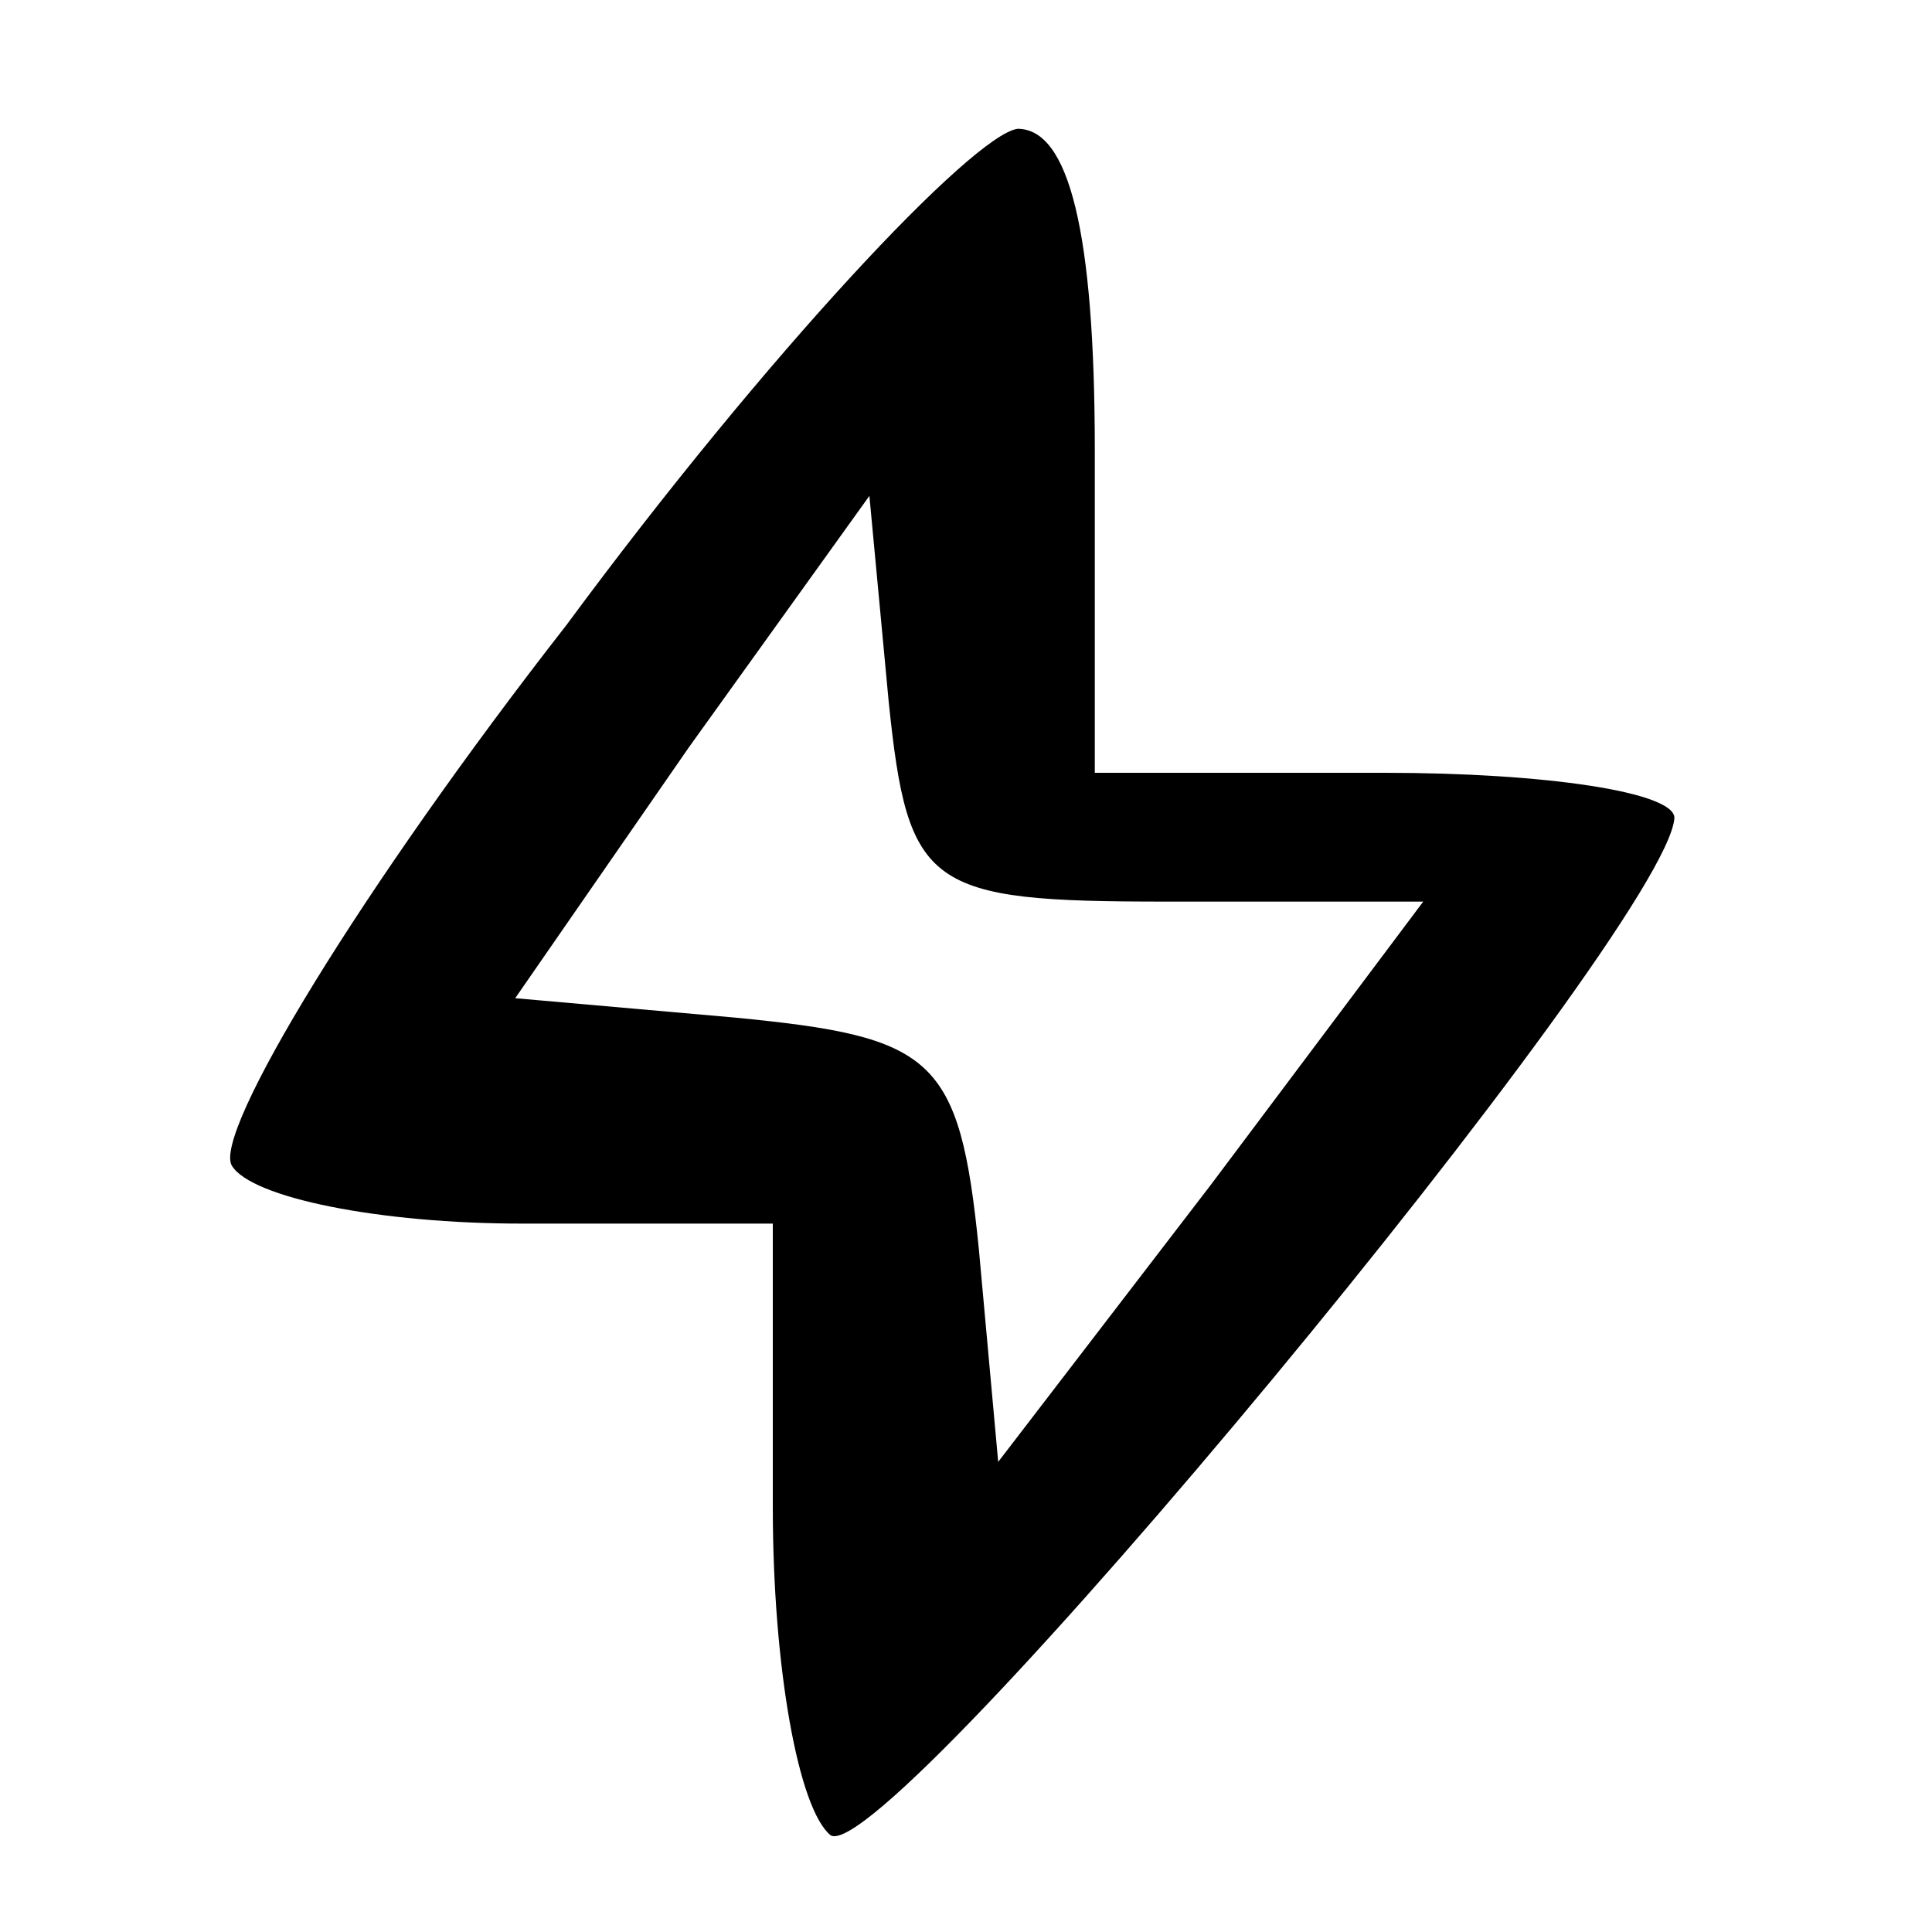 <?xml version="1.0" standalone="no"?>
<!DOCTYPE svg PUBLIC "-//W3C//DTD SVG 20010904//EN"
 "http://www.w3.org/TR/2001/REC-SVG-20010904/DTD/svg10.dtd">
<svg version="1.0" xmlns="http://www.w3.org/2000/svg"
 width="30pt" height="30pt" viewBox="0 0 30 30"
 preserveAspectRatio="xMidYMid meet">

<g transform="translate(0,30) scale(0.1,-0.1)"
fill="#000000" stroke="none">
<path d="M88 203 c-32 -41 -55 -79 -52 -84 3 -5 23 -9 45 -9 l39 0 0 -44 c0
-25 4 -47 9 -51 9 -5 130 141 131 158 0 4 -20 7 -45 7 l-45 0 0 50 c0 34 -4
50 -12 50 -7 -1 -39 -35 -70 -77z m93 -43 l40 0 -33 -44 -33 -43 -3 33 c-3 30
-7 33 -38 36 l-34 3 27 39 28 39 3 -32 c3 -29 6 -31 43 -31z"/>
</g>
</svg>

